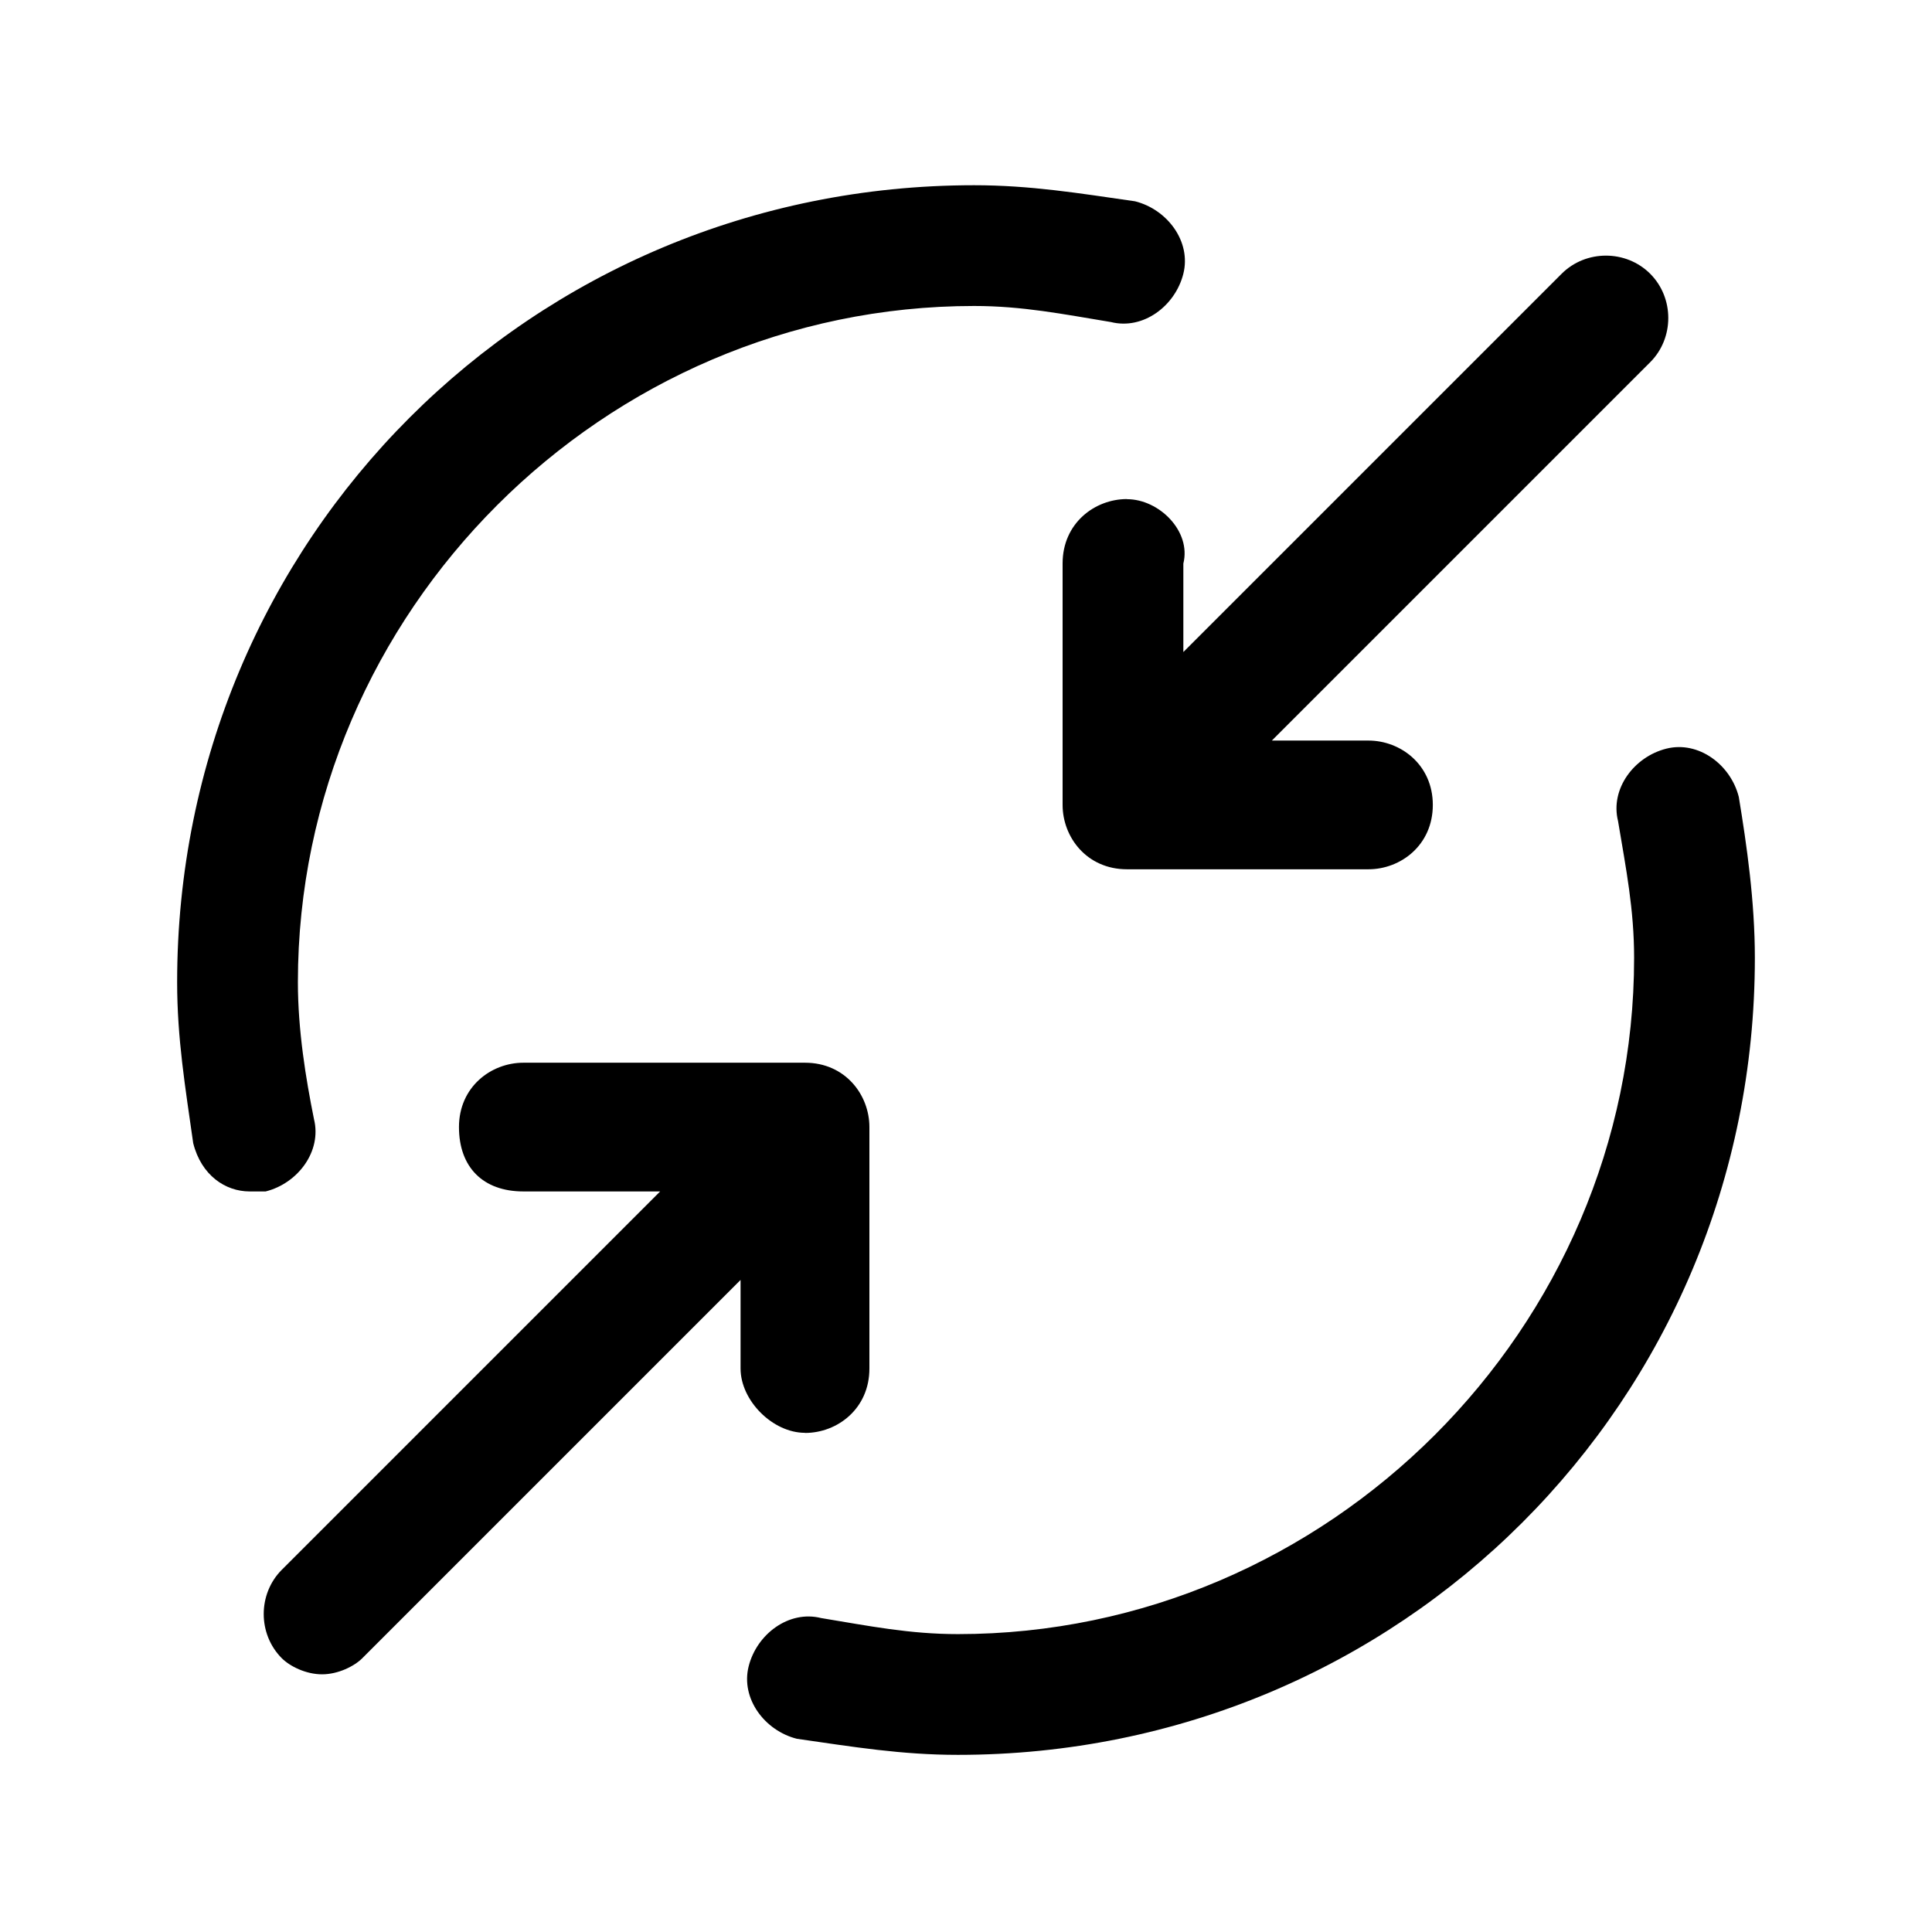 <!-- Generated by IcoMoon.io -->
<svg version="1.1" xmlns="http://www.w3.org/2000/svg" width="16" height="16" viewBox="0 0 16 16">
<title>app_collapse</title>
<path d="M9.333 4.133c-0.267 0-0.533 0.2-0.533 0.533v2c0 0.267 0.2 0.533 0.533 0.533h2c0.267 0 0.533-0.2 0.533-0.533s-0.267-0.533-0.533-0.533h-0.8l3.133-3.133c0.2-0.2 0.2-0.533 0-0.733s-0.533-0.2-0.733 0l-3.133 3.133v-0.733c0.067-0.267-0.2-0.533-0.467-0.533z"></path>
<path d="M6.667 11.867c0.267 0 0.533-0.2 0.533-0.533v-2c0-0.267-0.2-0.533-0.533-0.533h-2.333c-0.267 0-0.533 0.2-0.533 0.533s0.2 0.533 0.533 0.533h1.133l-3.133 3.133c-0.2 0.2-0.2 0.533 0 0.733 0.067 0.067 0.2 0.133 0.333 0.133s0.267-0.067 0.333-0.133l3.133-3.133v0.733c0 0.267 0.267 0.533 0.533 0.533z"></path>
<path d="M2.6 9.267c-0.067-0.333-0.133-0.733-0.133-1.133 0-3.067 2.533-5.6 5.6-5.6 0.4 0 0.733 0.067 1.133 0.133 0.267 0.067 0.533-0.133 0.6-0.4s-0.133-0.533-0.4-0.6c-0.467-0.067-0.867-0.133-1.333-0.133-3.667 0-6.6 2.933-6.6 6.6 0 0.467 0.067 0.867 0.133 1.333 0.067 0.267 0.267 0.4 0.467 0.4 0 0 0.067 0 0.133 0 0.267-0.067 0.467-0.333 0.4-0.6z"></path>
<path d="M14.4 6.6c-0.067-0.267-0.333-0.467-0.6-0.4s-0.467 0.333-0.4 0.6c0.067 0.4 0.133 0.733 0.133 1.133 0 3.067-2.533 5.6-5.6 5.6-0.4 0-0.733-0.067-1.133-0.133-0.267-0.067-0.533 0.133-0.6 0.4s0.133 0.533 0.4 0.6c0.467 0.067 0.867 0.133 1.333 0.133 3.667 0 6.6-2.933 6.6-6.6 0-0.467-0.067-0.933-0.133-1.333z"></path>
</svg>
